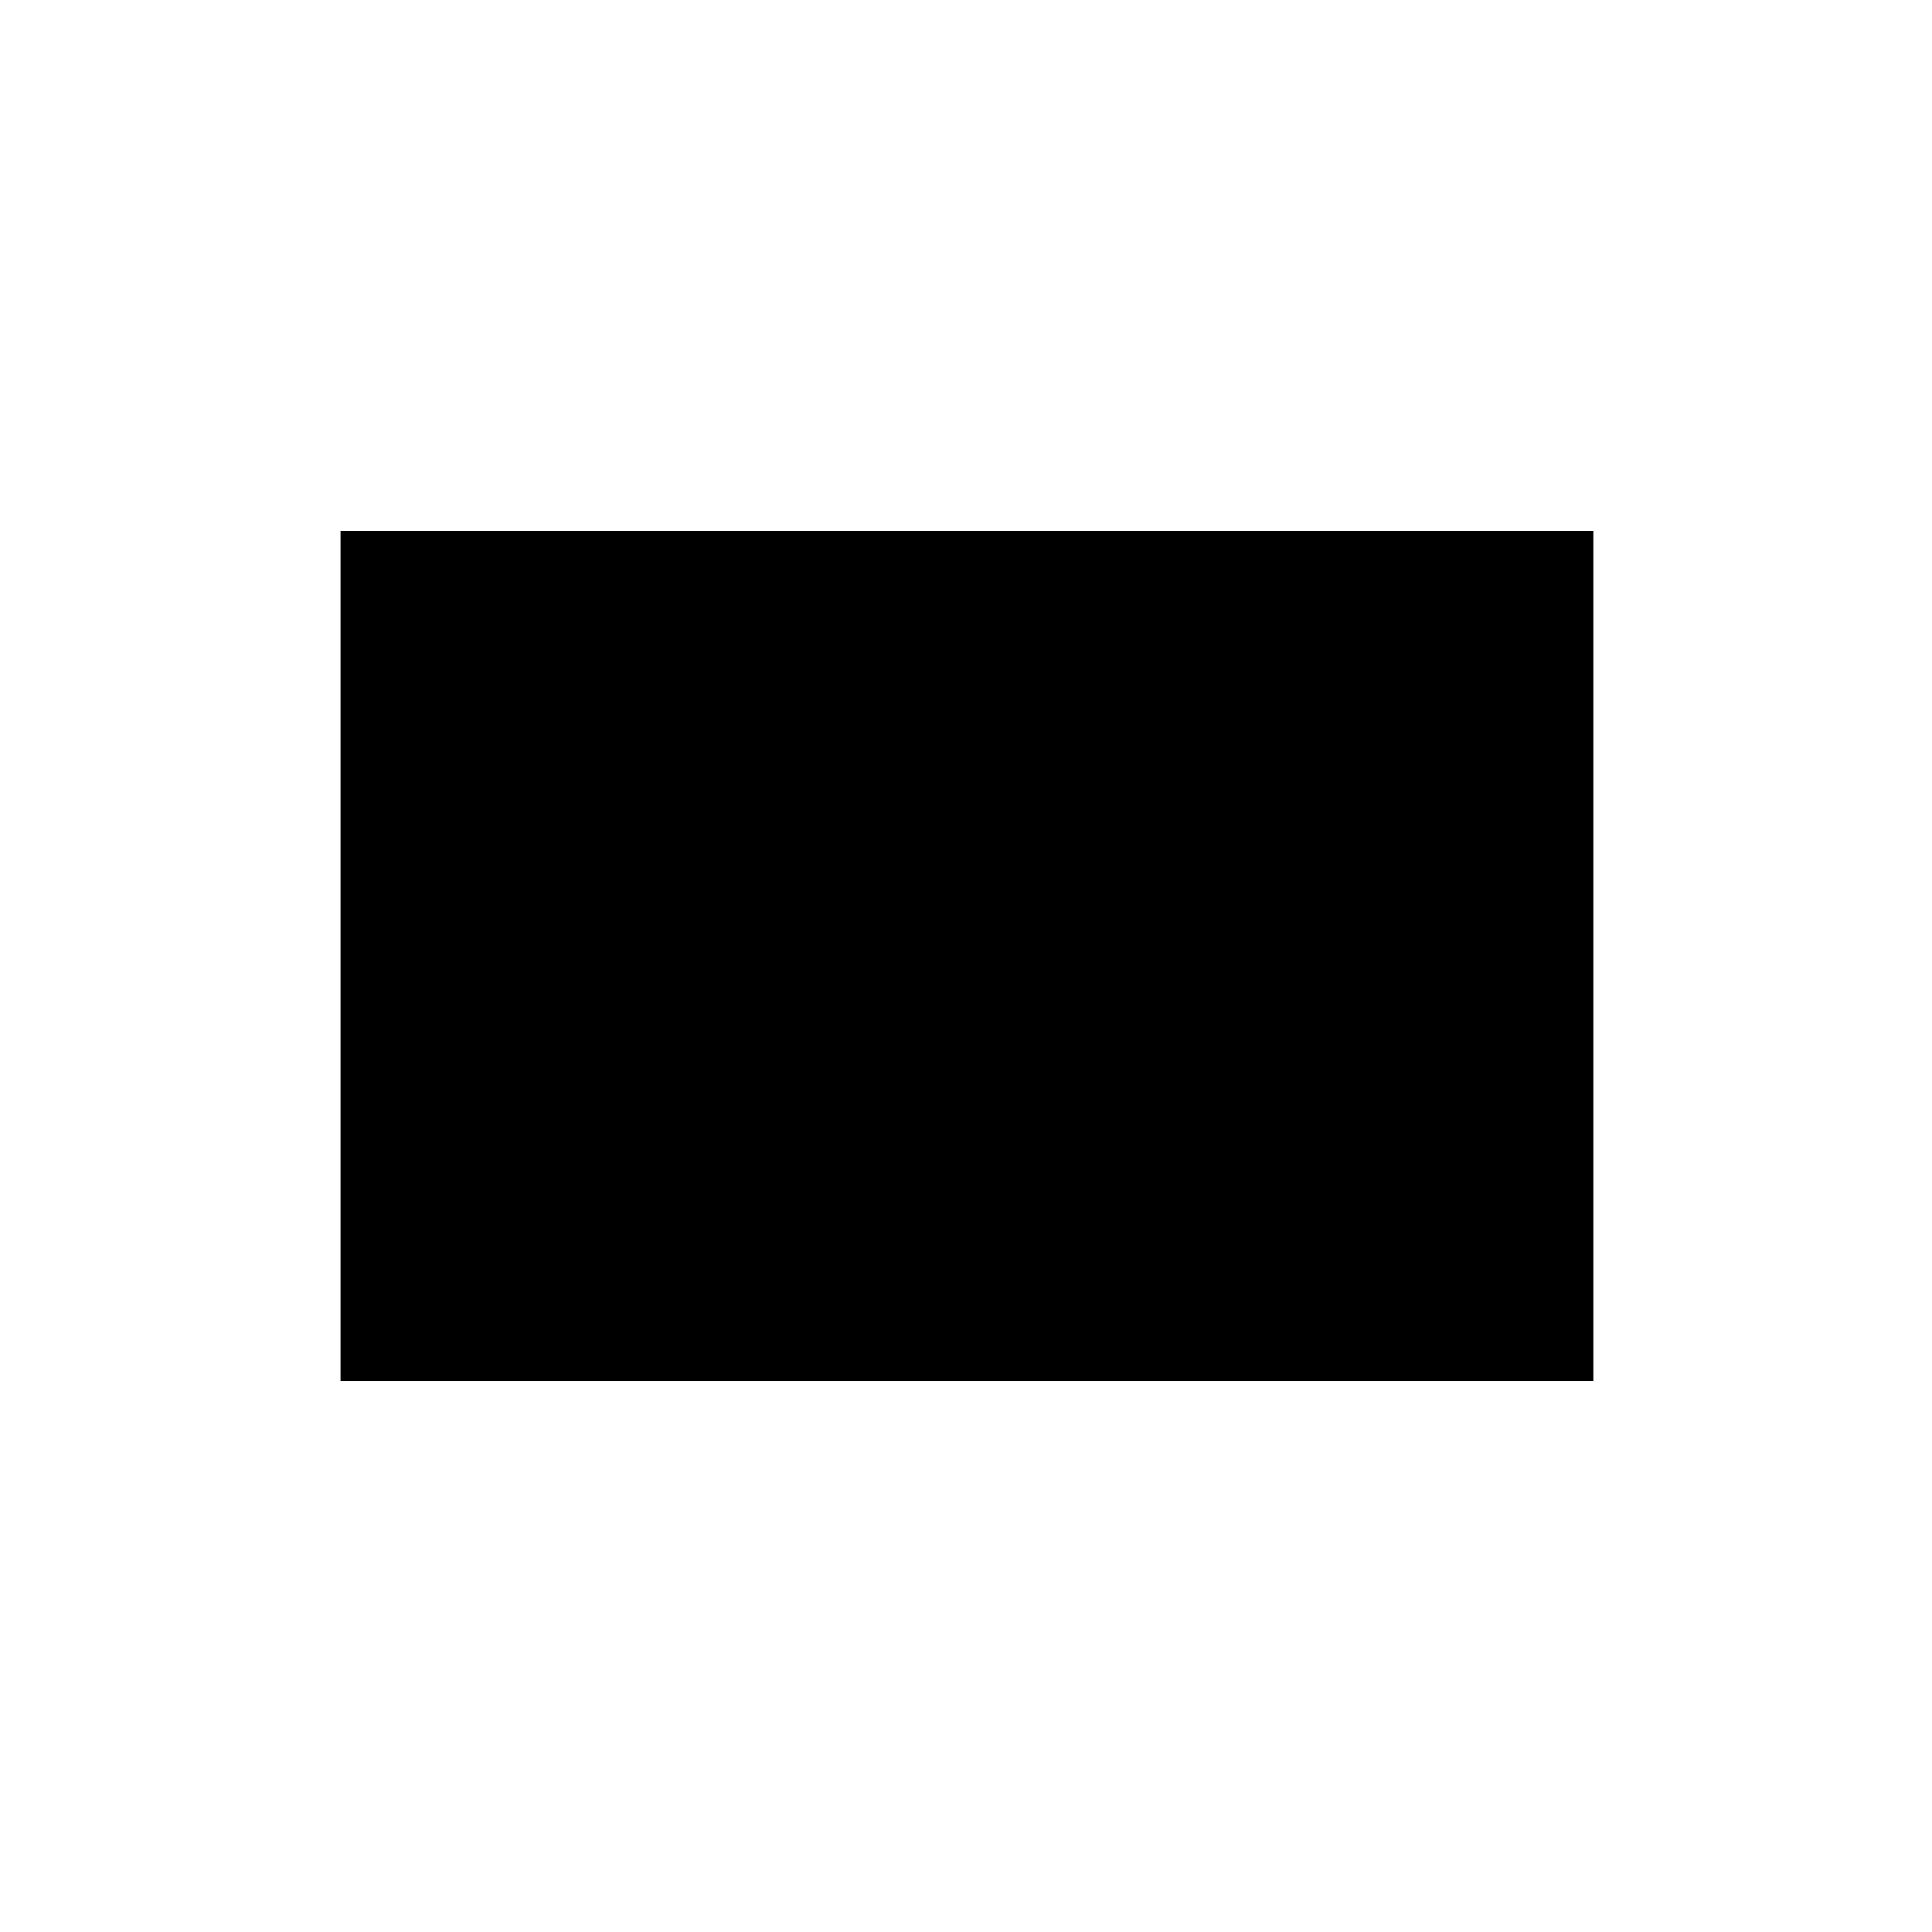 <svg version="1.1" viewBox="0 0 100 100" xmlns="http://www.w3.org/2000/svg">
  <rect x="17.626" y="27.48" width="64.846" height="44.003"/>
  <path d="m17.56 18.217h-11.242"/>
  <path d="m17.559 28.635h-11.242"/>
  <path d="m17.559 39.06h-11.242"/>
  <path d="m17.559 49.485h-11.242"/>
  <path d="m17.559 59.902h-11.242"/>
  <path d="m17.559 70.327h-11.242"/>
  <path d="m17.559 80.752h-11.242"/>
  <path d="m93.99 18.217h-11.447"/>
  <path d="m93.99 28.635h-11.447"/>
  <path d="m93.99 39.06h-11.447"/>
  <path d="m93.99 49.485h-11.447"/>
  <path d="m93.99 59.902h-11.447"/>
  <path d="m93.99 70.327h-11.447"/>
  <path d="m93.99 80.752h-11.447"/>
  <path d="m94.052 13.586v71.795"/>
  <path d="m82.471 13.586v71.795"/>
  <path d="m40.786 36.741 23.159 11.58-23.159 11.58z"/>
  <path d="m17.626 13.586v71.795"/>
  <path d="m6.046 13.586v71.795"/>
</svg>
